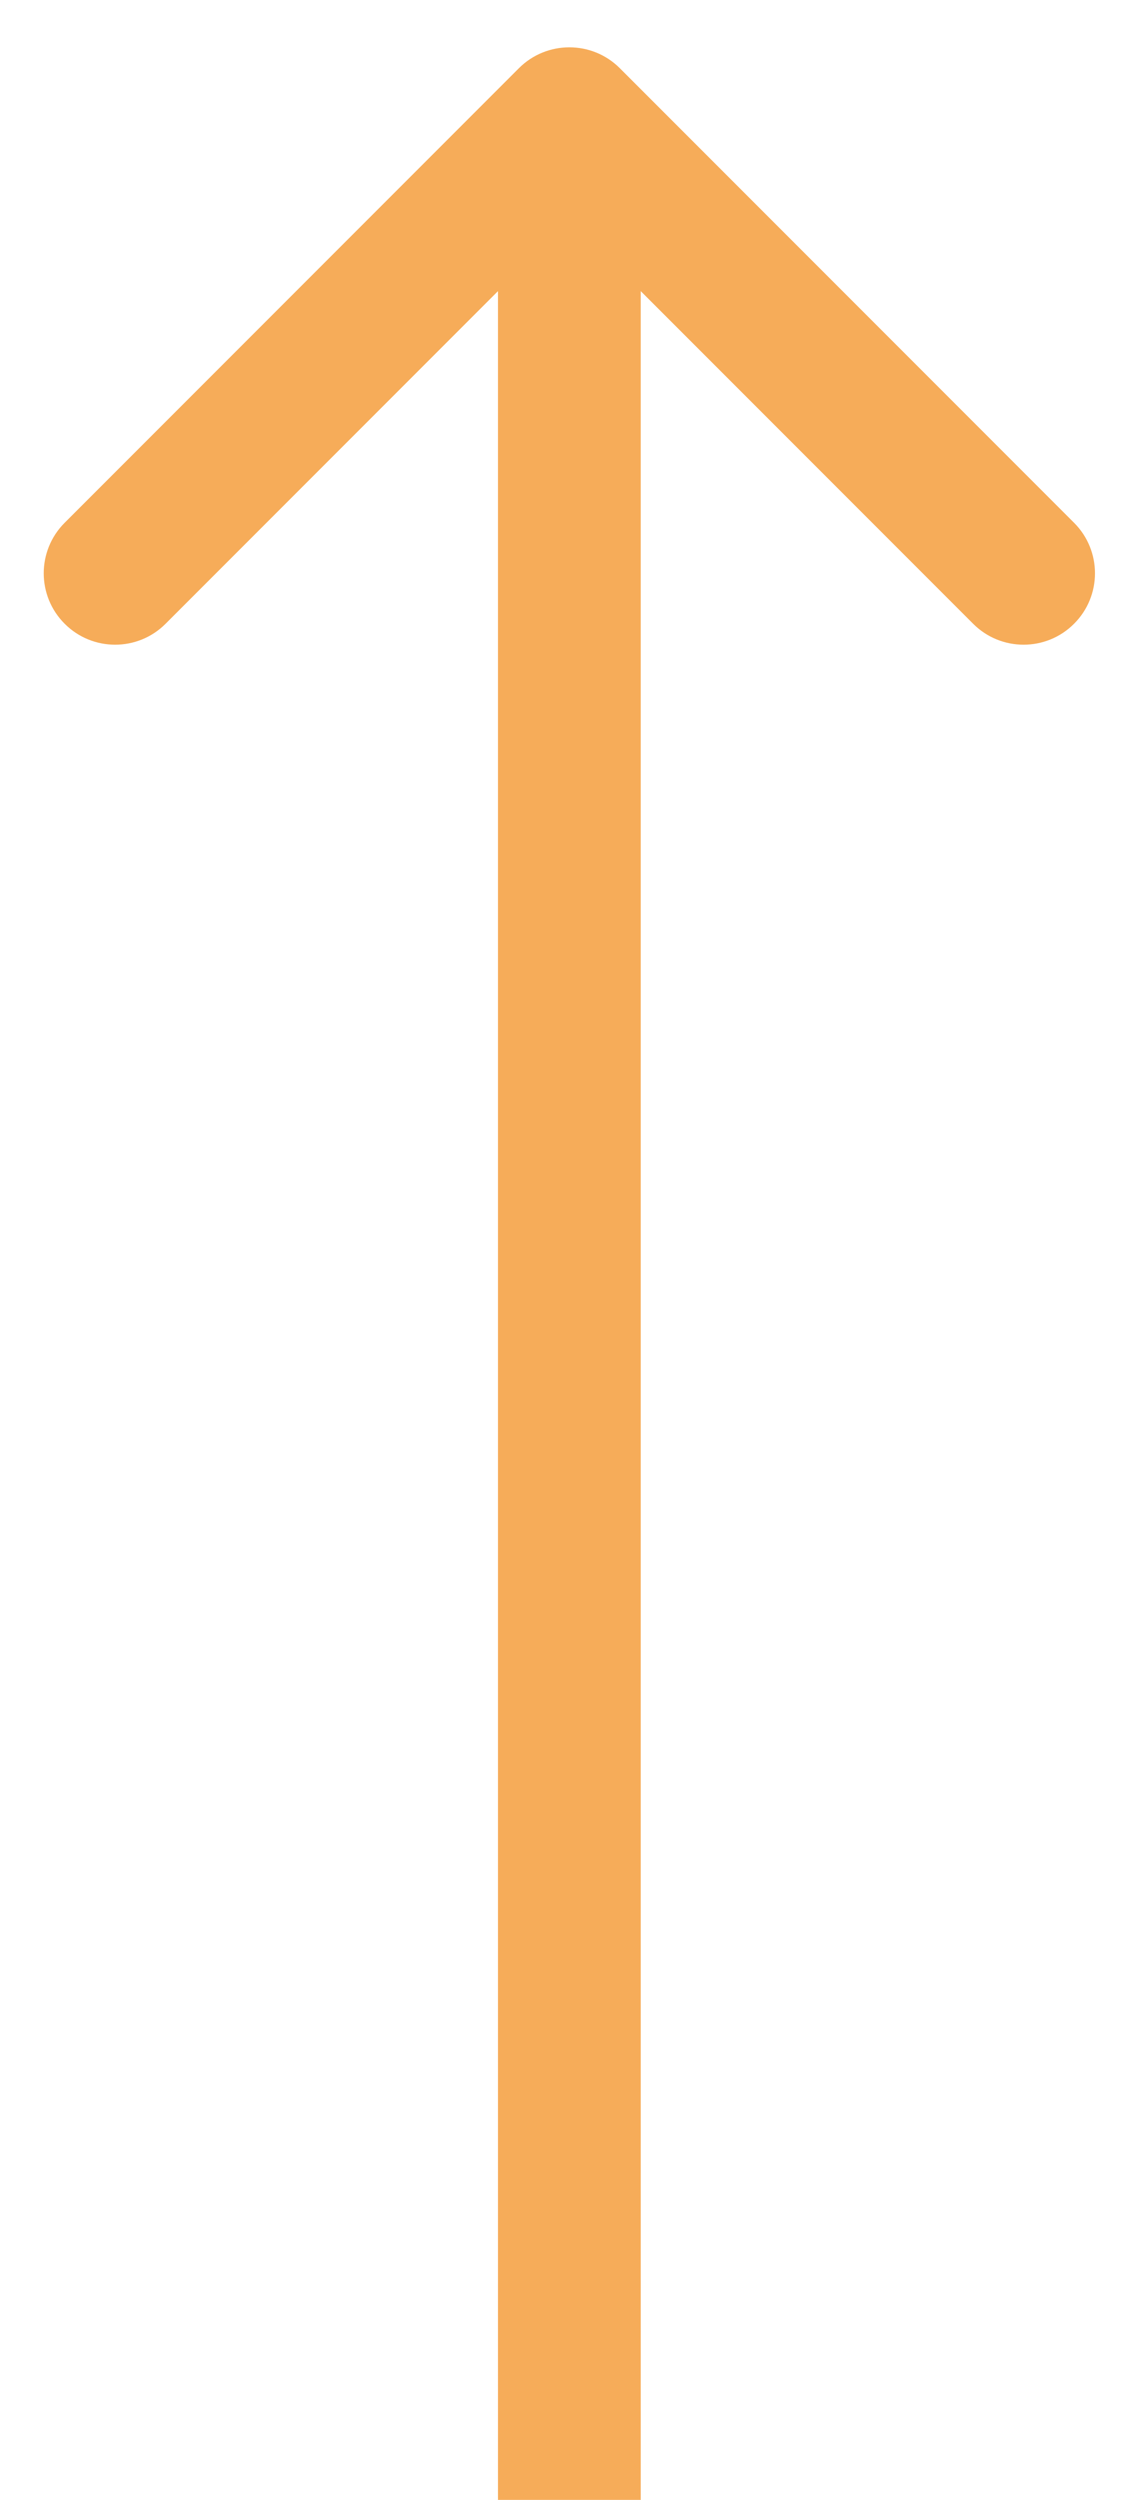 <svg width="16" height="35" viewBox="0 0 16 35" fill="none" xmlns="http://www.w3.org/2000/svg">
<path d="M8.684 0.955C8.294 0.565 7.66 0.565 7.27 0.955L0.906 7.319C0.515 7.71 0.515 8.343 0.906 8.733C1.296 9.124 1.93 9.124 2.32 8.733L7.977 3.076L13.634 8.733C14.024 9.124 14.658 9.124 15.048 8.733C15.439 8.343 15.439 7.71 15.048 7.319L8.684 0.955ZM8.977 67.692L8.977 1.662L6.977 1.662L6.977 67.692L8.977 67.692Z" fill="#F6AC59"/>
</svg>

